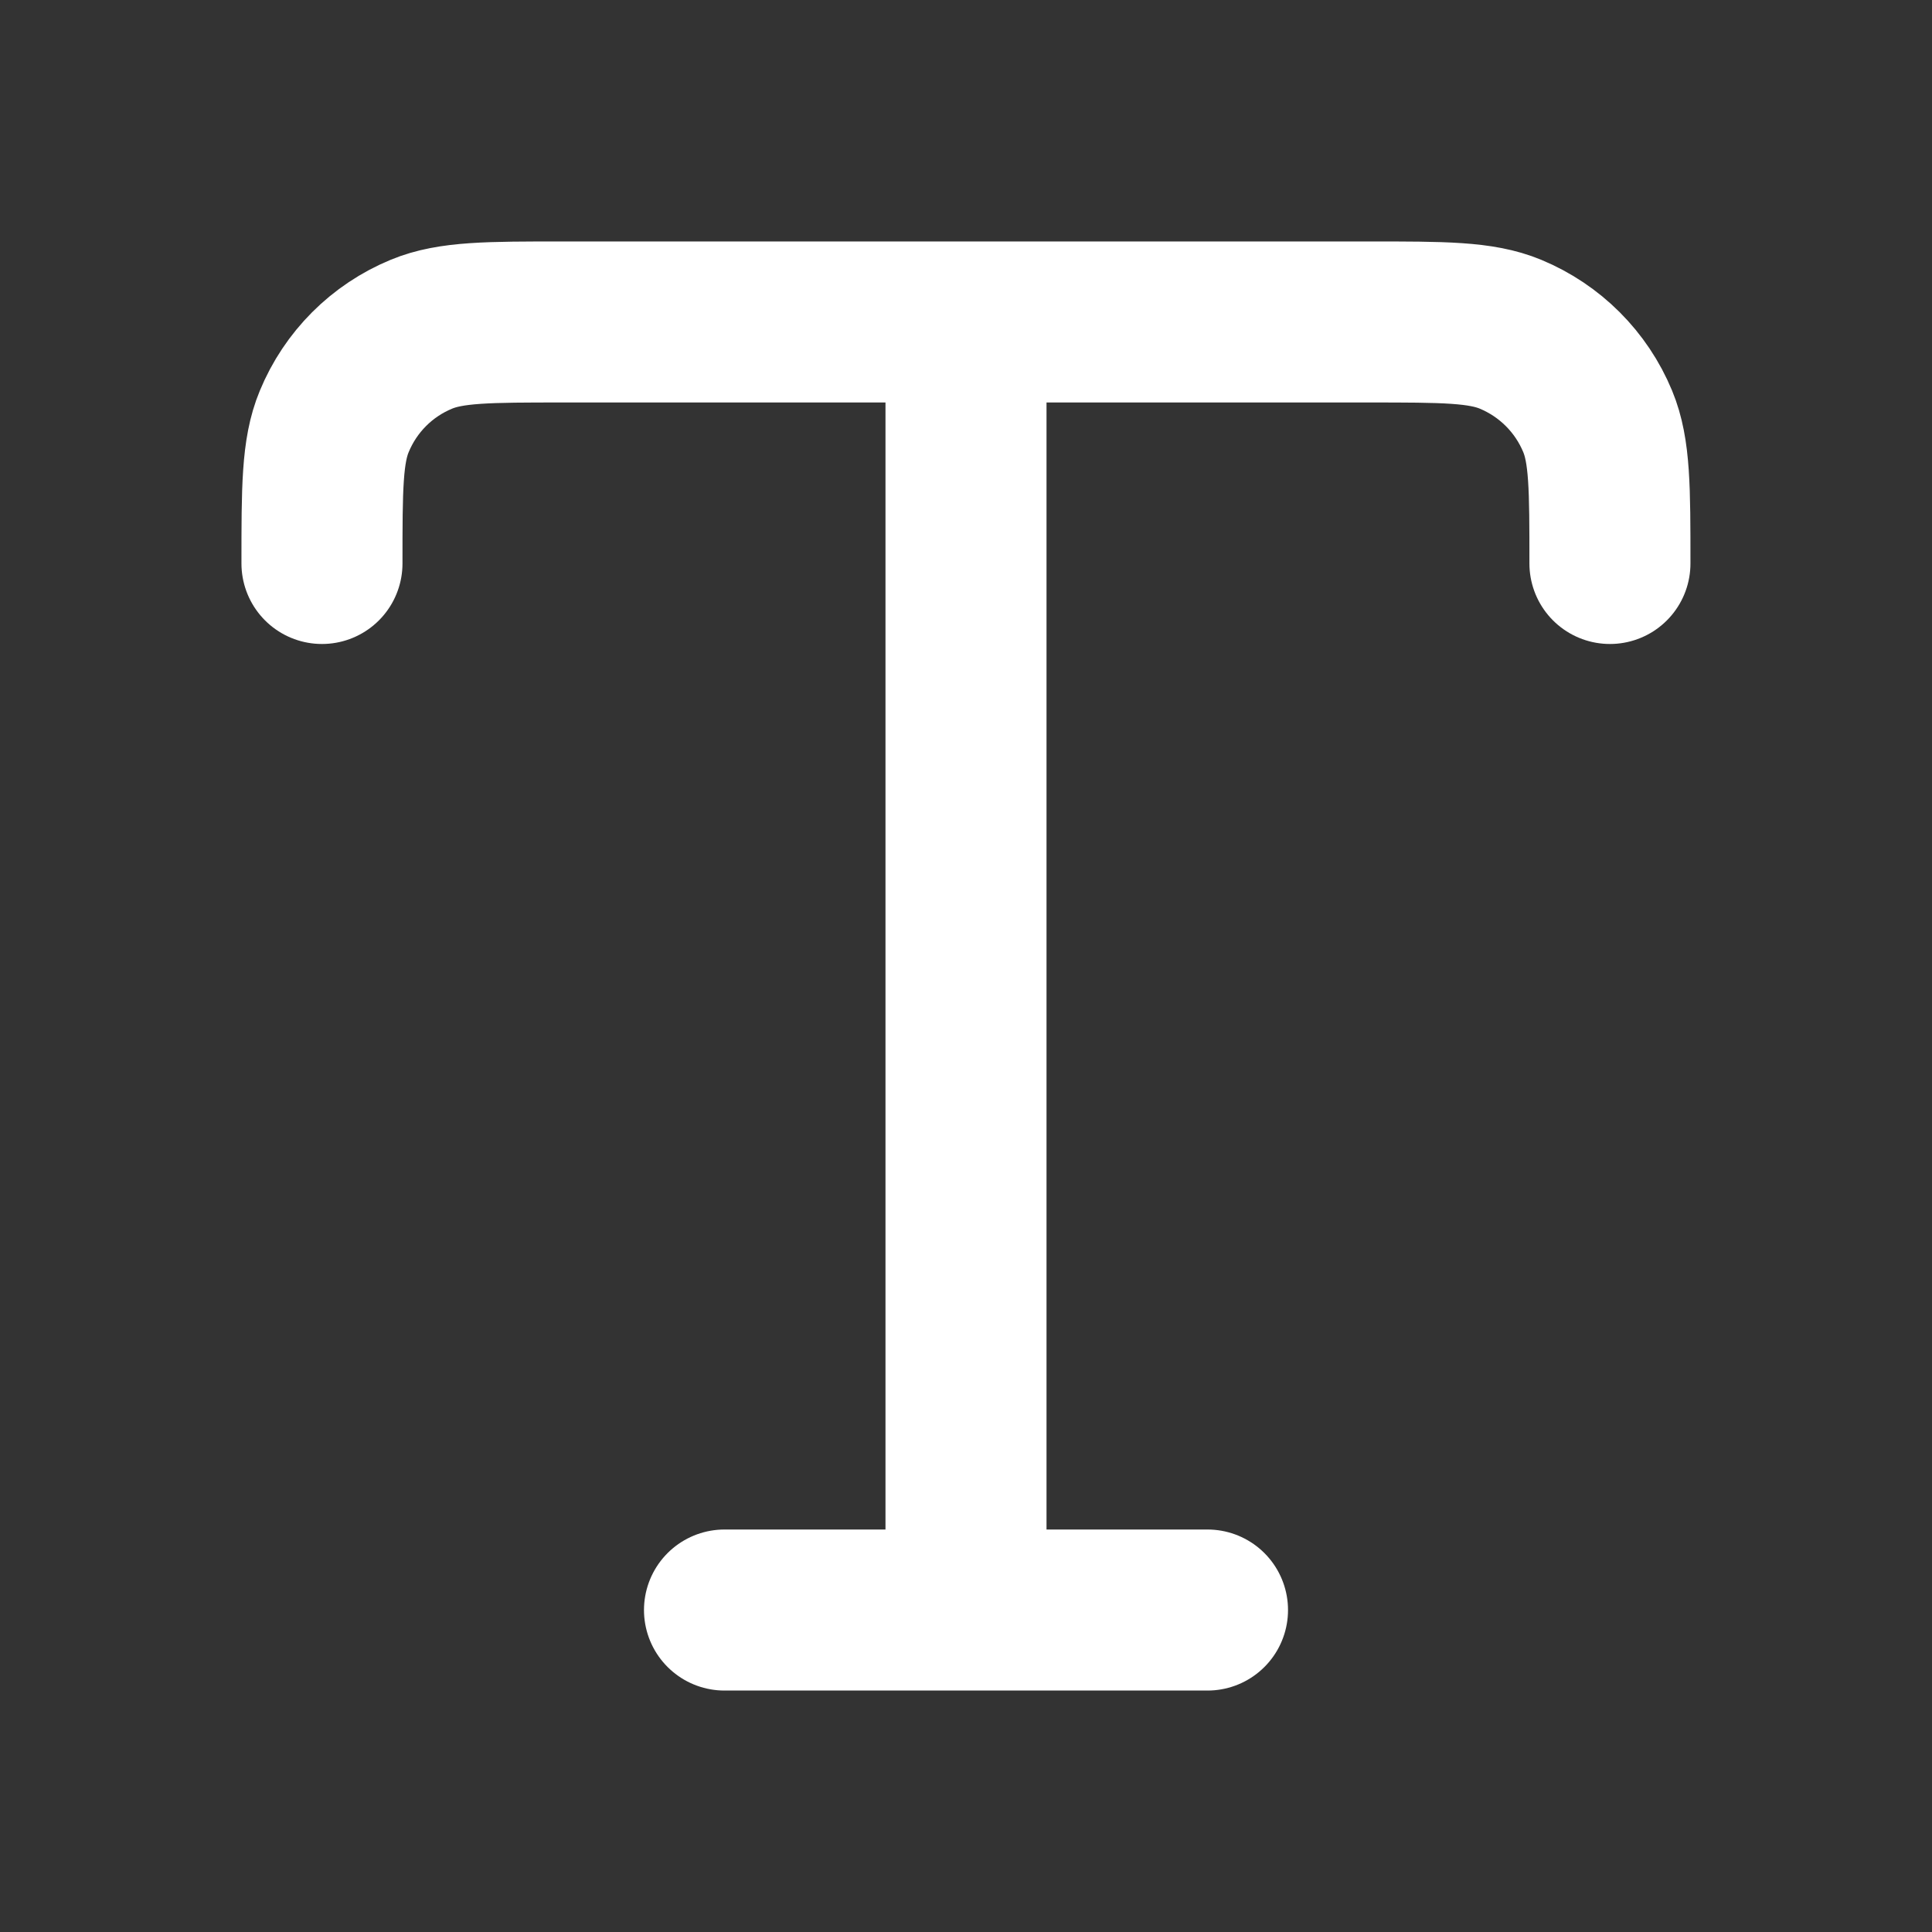 <svg xmlns="http://www.w3.org/2000/svg" width="20" height="20" fill="none"><rect width="100%" height="100%" fill="#333333" stroke="none"/><path stroke="#fff" stroke-linecap="round" stroke-linejoin="round" stroke-width="1.667" d="M3.333 5.833c0-.776 0-1.165.127-1.47.169-.41.493-.734.902-.903.306-.127.694-.127 1.471-.127h8.333c.777 0 1.165 0 1.471.127.409.17.733.494.902.902.127.306.127.695.127 1.471M7.5 16.667h5M10 3.333v13.334"/></svg>